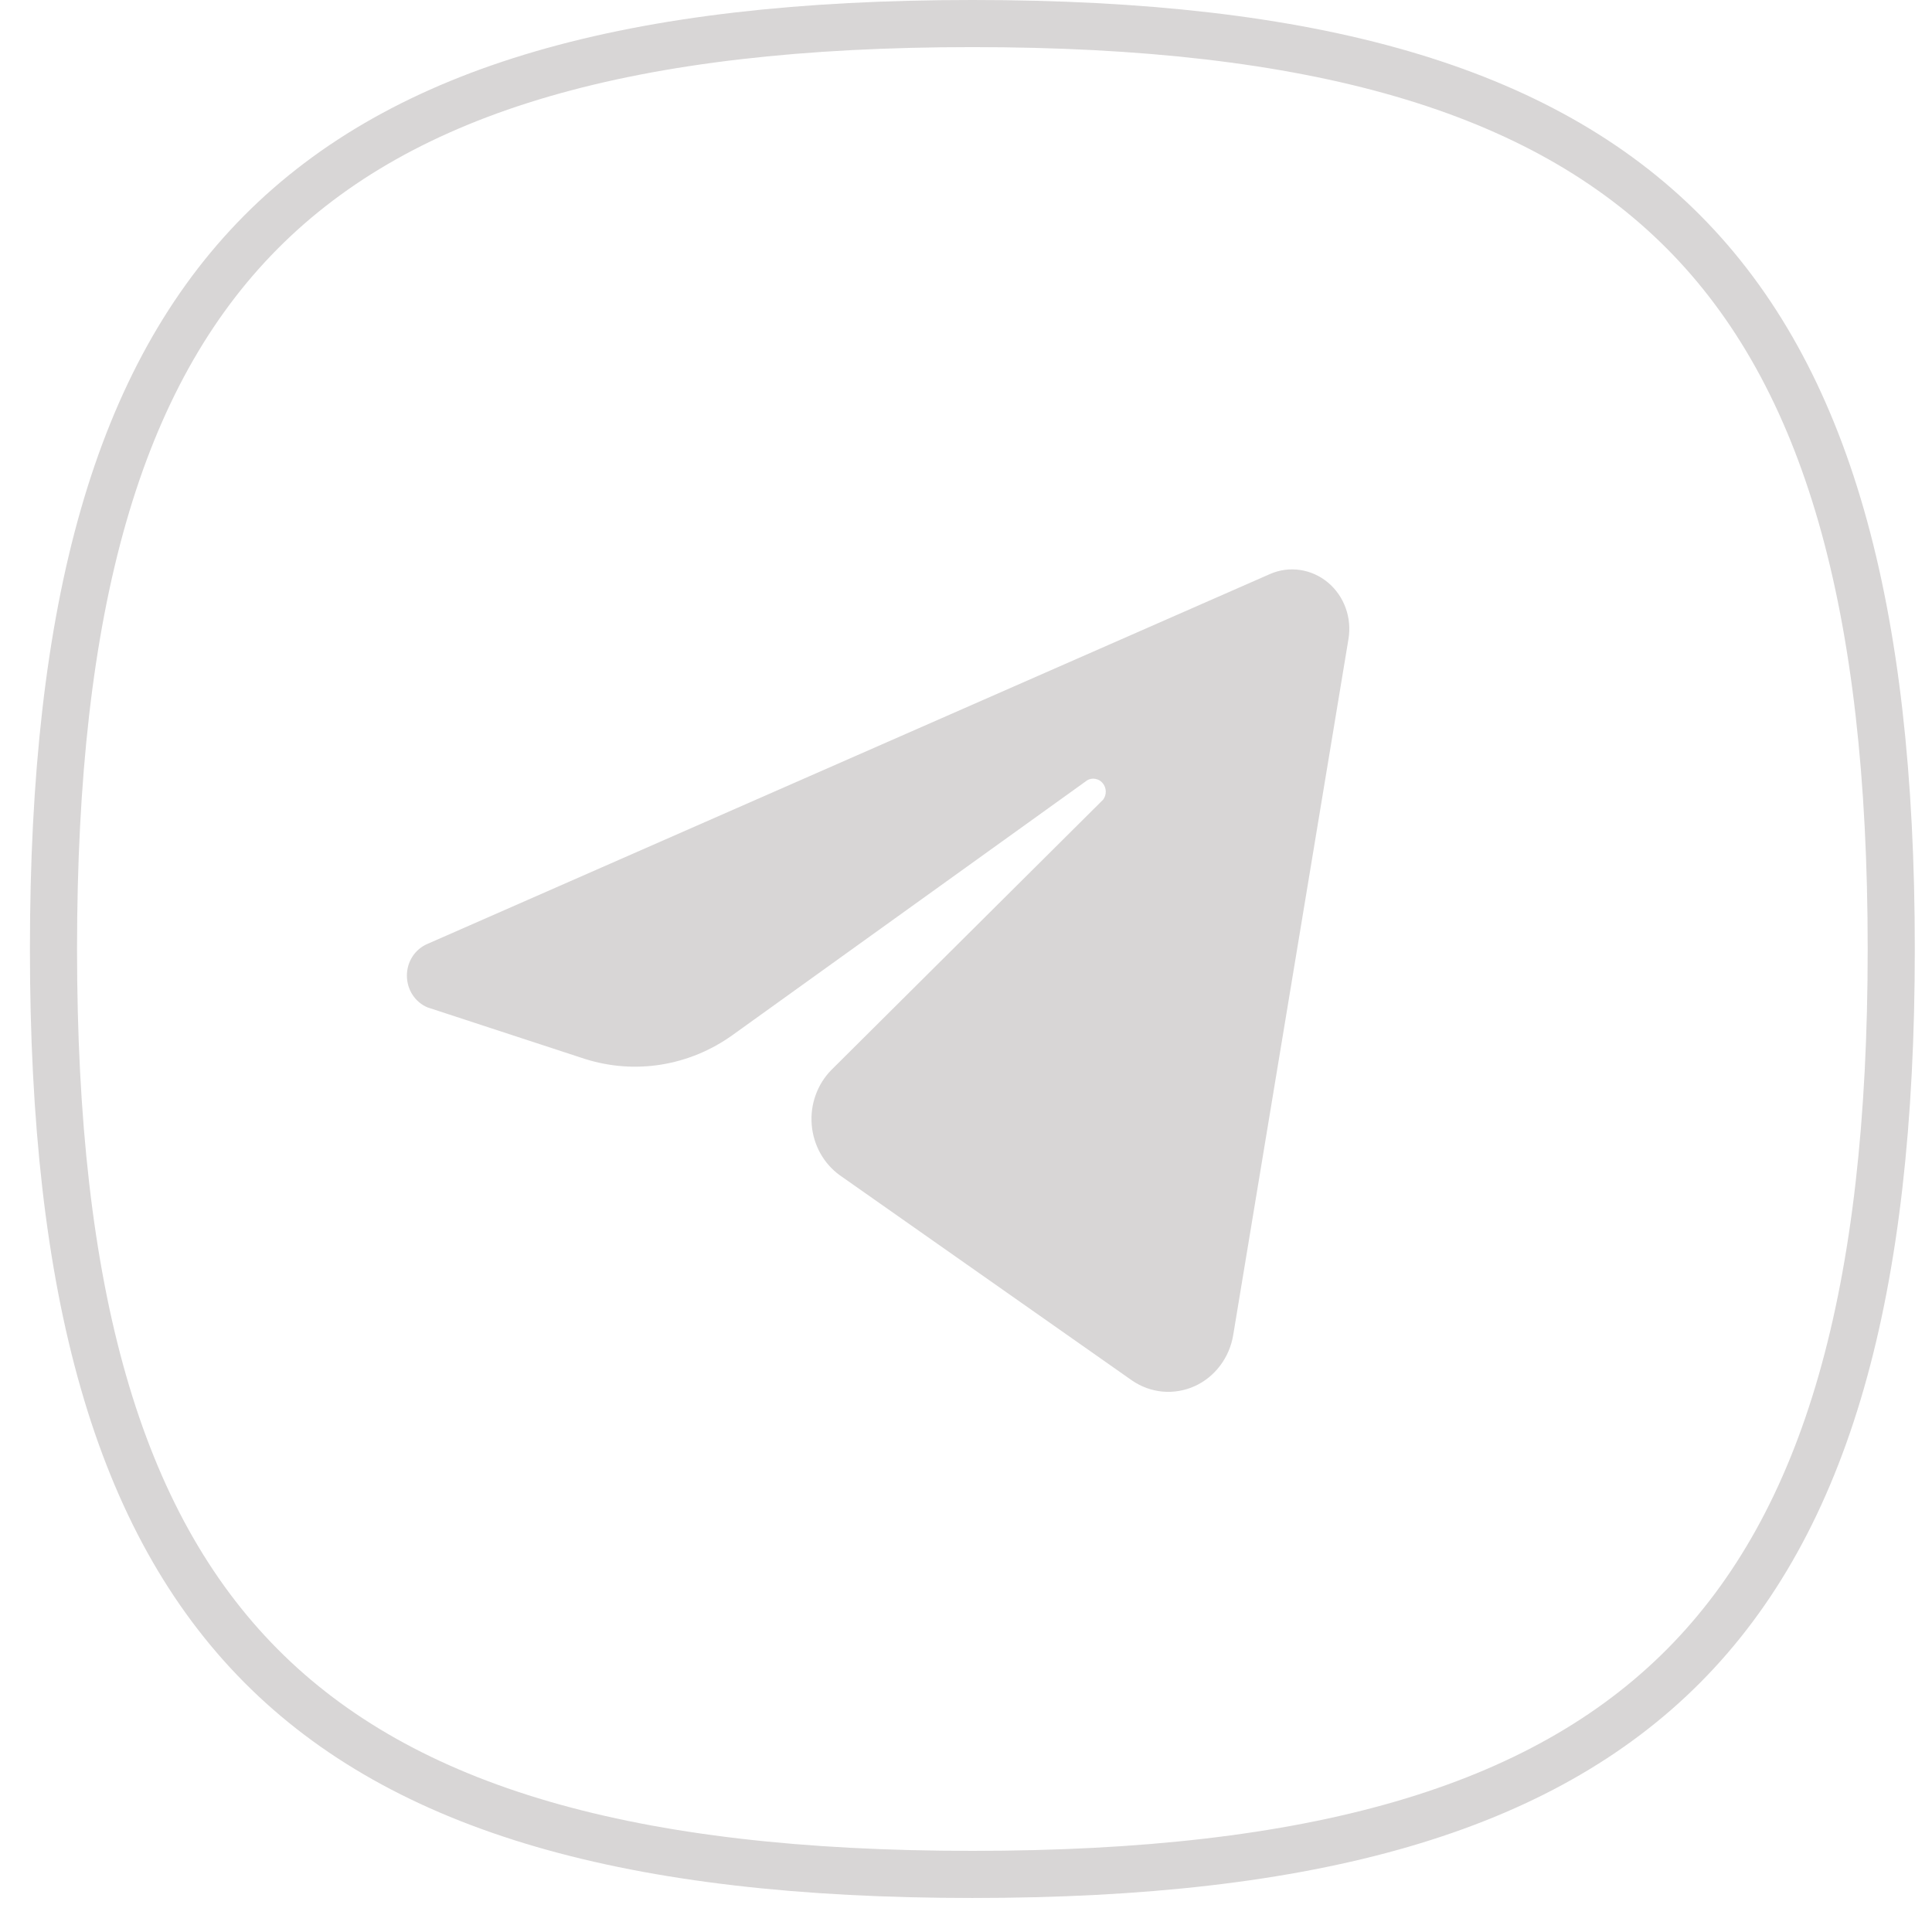 <svg width="41" height="41" viewBox="0 0 41 41" fill="none" xmlns="http://www.w3.org/2000/svg">
<g clip-path="url(#clip0_427_784)">
<path d="M1.135 20.139C1.135 12.857 2.495 7.99 5.535 4.929C8.574 1.869 13.404 0.5 20.634 0.5C27.865 0.5 32.695 1.869 35.734 4.929C38.774 7.99 40.135 12.857 40.135 20.139C40.135 27.421 38.774 32.287 35.734 35.348C32.695 38.408 27.865 39.778 20.634 39.778C13.404 39.778 8.574 38.408 5.535 35.348C2.495 32.287 1.135 27.421 1.135 20.139Z" stroke="#D8D6D6"/>
<path fill-rule="evenodd" clip-rule="evenodd" d="M26.953 12.181L9.074 20.03C8.944 20.084 8.833 20.177 8.755 20.297C8.676 20.418 8.635 20.559 8.635 20.704C8.635 20.85 8.676 20.991 8.755 21.112C8.833 21.232 8.944 21.325 9.074 21.379L12.4 22.468C12.927 22.637 13.483 22.68 14.027 22.593C14.572 22.506 15.09 22.292 15.544 21.967L23.078 16.555C23.132 16.526 23.193 16.517 23.253 16.53C23.312 16.542 23.366 16.575 23.404 16.624C23.443 16.672 23.465 16.733 23.466 16.796C23.467 16.859 23.448 16.92 23.41 16.97L17.639 22.71C17.492 22.86 17.379 23.042 17.308 23.242C17.236 23.443 17.208 23.657 17.226 23.87C17.243 24.083 17.306 24.29 17.409 24.475C17.512 24.66 17.653 24.819 17.822 24.941L24.026 29.298C24.22 29.43 24.442 29.511 24.674 29.532C24.905 29.552 25.138 29.513 25.351 29.417C25.564 29.321 25.75 29.171 25.893 28.981C26.037 28.791 26.132 28.567 26.171 28.329L28.616 13.564C28.654 13.341 28.633 13.111 28.556 12.899C28.479 12.688 28.349 12.501 28.179 12.36C28.009 12.219 27.805 12.127 27.59 12.096C27.374 12.064 27.154 12.093 26.953 12.181Z" fill="#D8D6D6"/>
</g>
<defs>
<clipPath id="clip0_427_784">
<rect width="40" height="40.278" fill="white" transform="translate(0.635)"/>
</clipPath>
</defs>
</svg>
